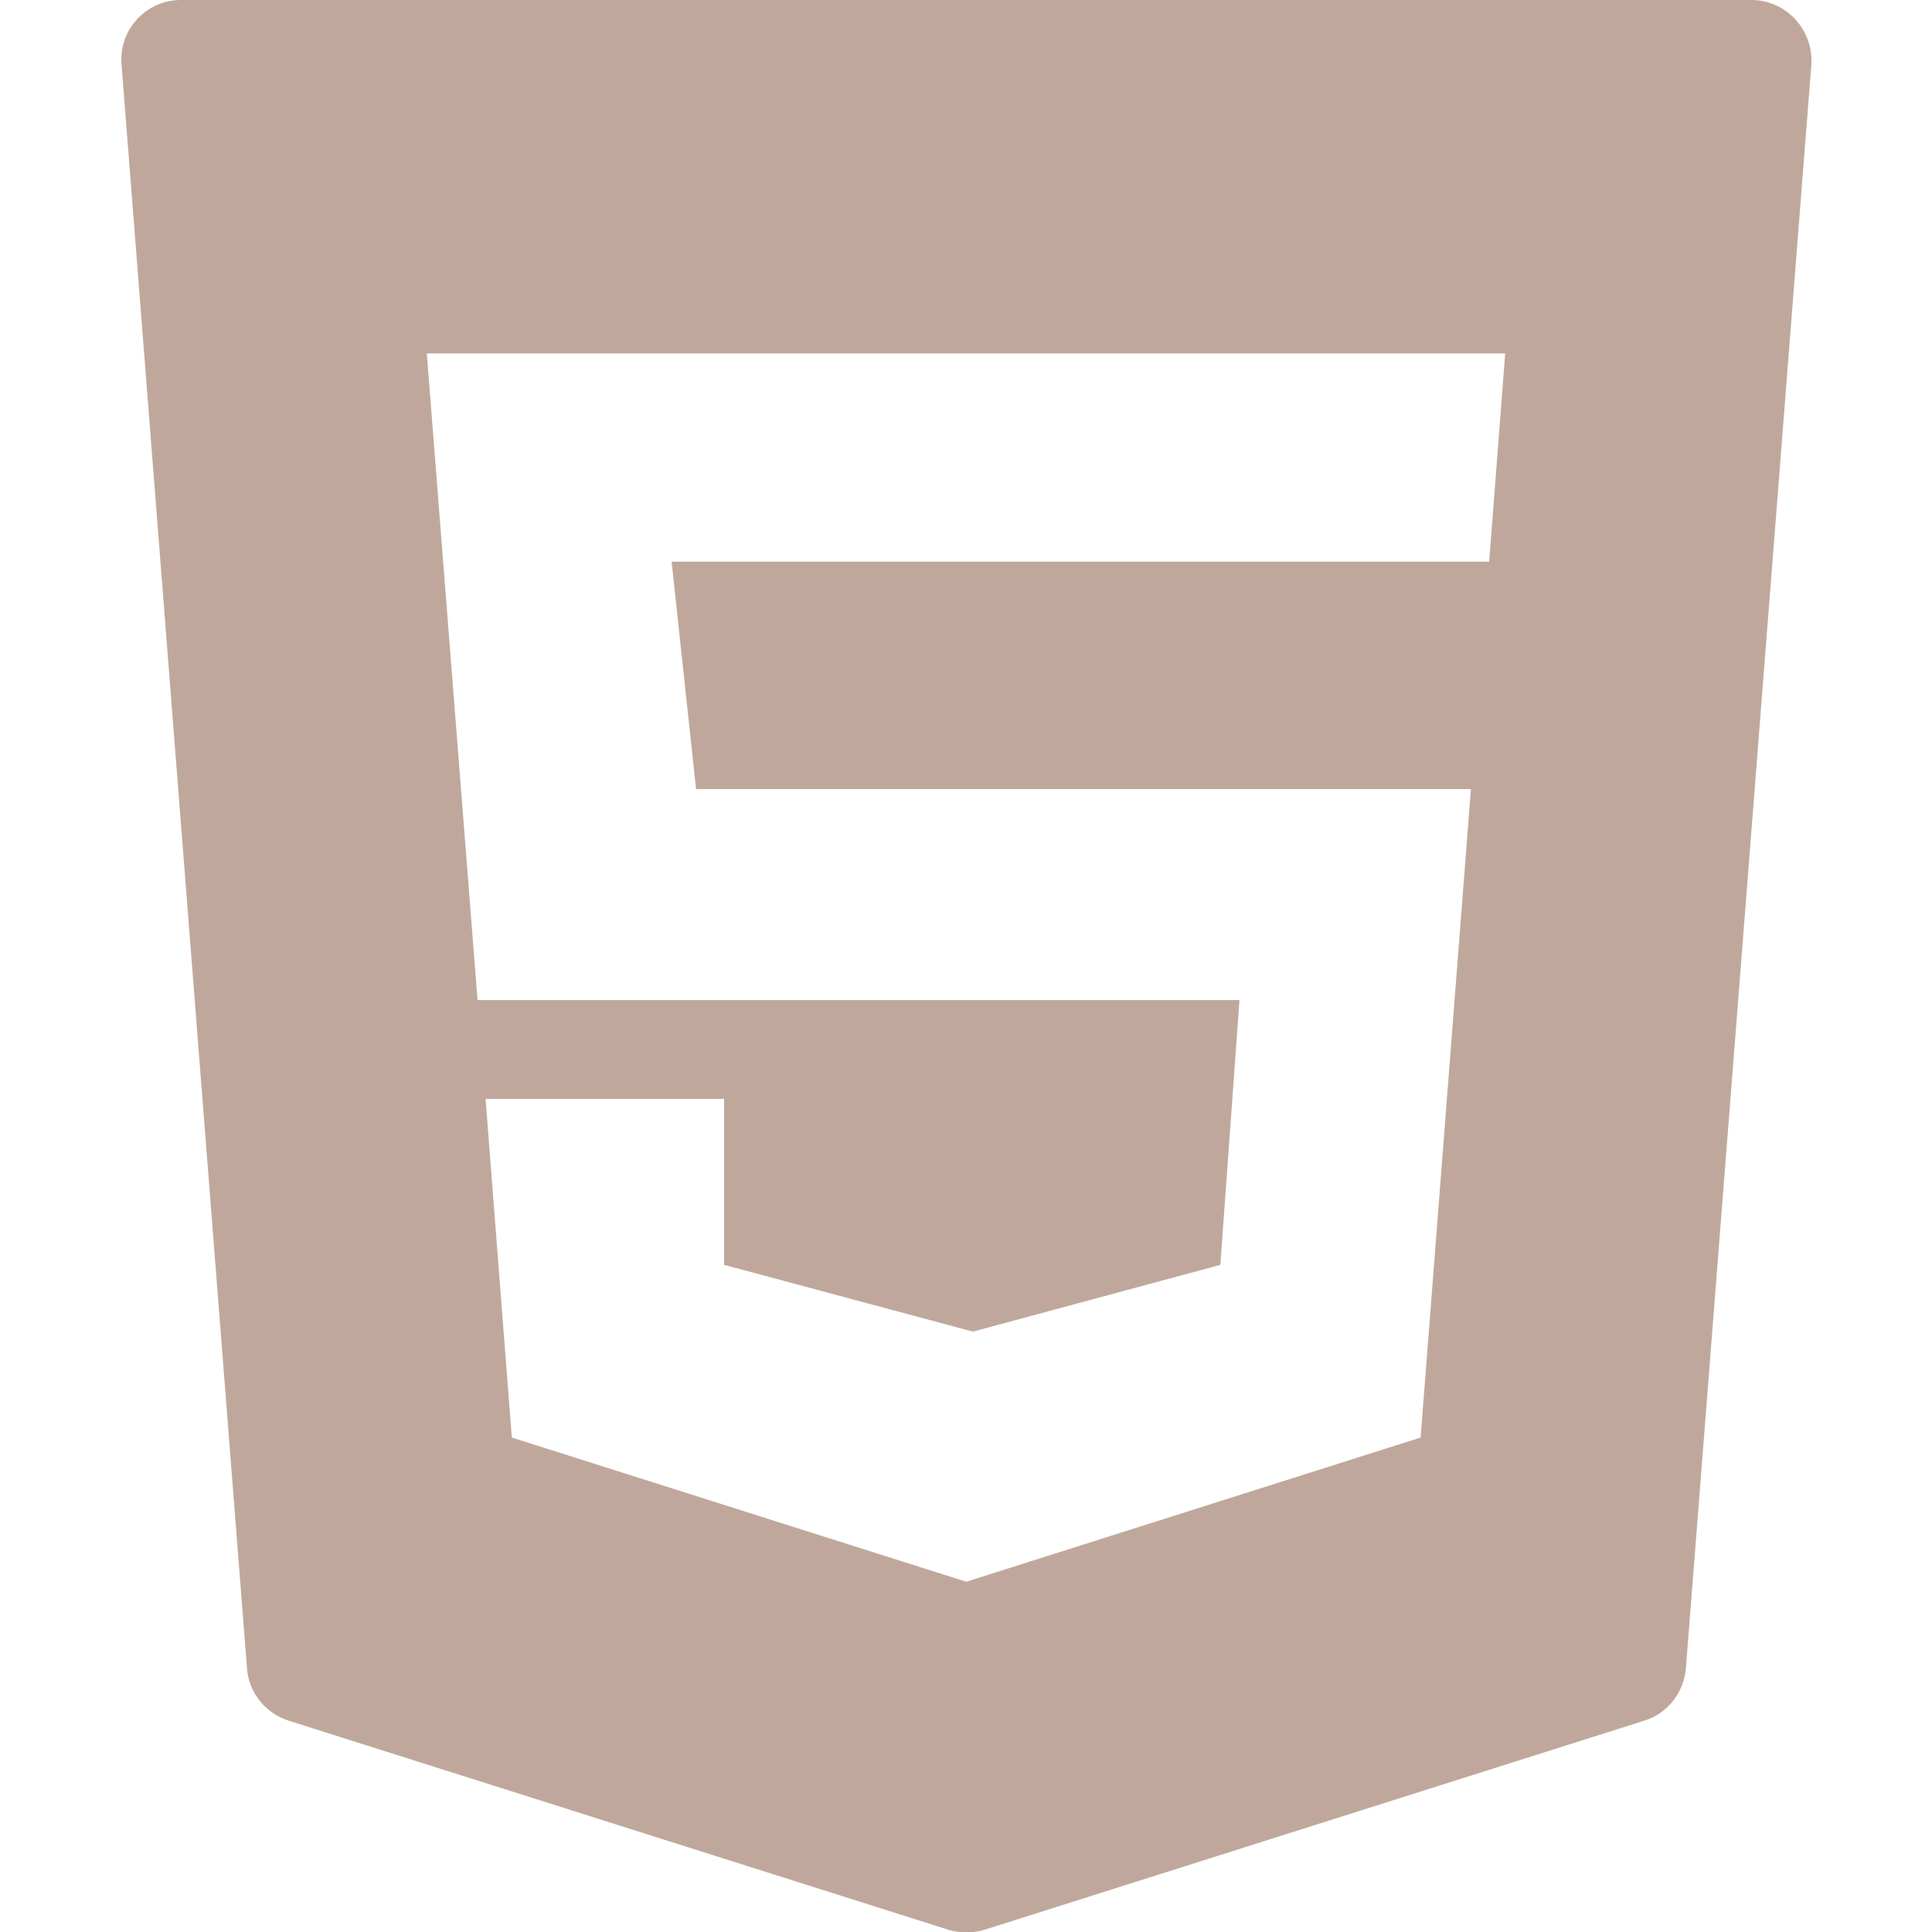 <?xml version="1.0" encoding="utf-8"?>
<!-- Generator: Adobe Illustrator 23.0.6, SVG Export Plug-In . SVG Version: 6.00 Build 0)  -->
<svg version="1.1" id="Layer_1" xmlns="http://www.w3.org/2000/svg" xmlns:xlink="http://www.w3.org/1999/xlink" x="0px" y="0px"
	 viewBox="0 0 434.1 434.1" style="enable-background:new 0 0 434.1 434.1;" xml:space="preserve">
<style type="text/css">
	.st0{fill:#BFA89B;}
</style>
<path class="st0" d="M27.3,14.4l28.2,360.5c0.4,5.4,4.1,10,9.3,11.7l148.3,47c2.6,0.8,5.4,0.8,8.1,0l148.3-47
	c5.2-1.6,8.8-6.3,9.3-11.7l28.2-360.5C407.4,6.6,401.3,0,393.5,0H40.6C32.9,0,26.7,6.6,27.3,14.4z M334.6,126.2H150.9l5.5,51.1
	h174.1L319.2,323l-102.1,32.4L115,323l-5.9-76.1h53.6v37.3l55.9,15l55.6-15l4.3-59.5H107.3L95.9,79.4h242.3L334.6,126.2z"/>
</svg>

